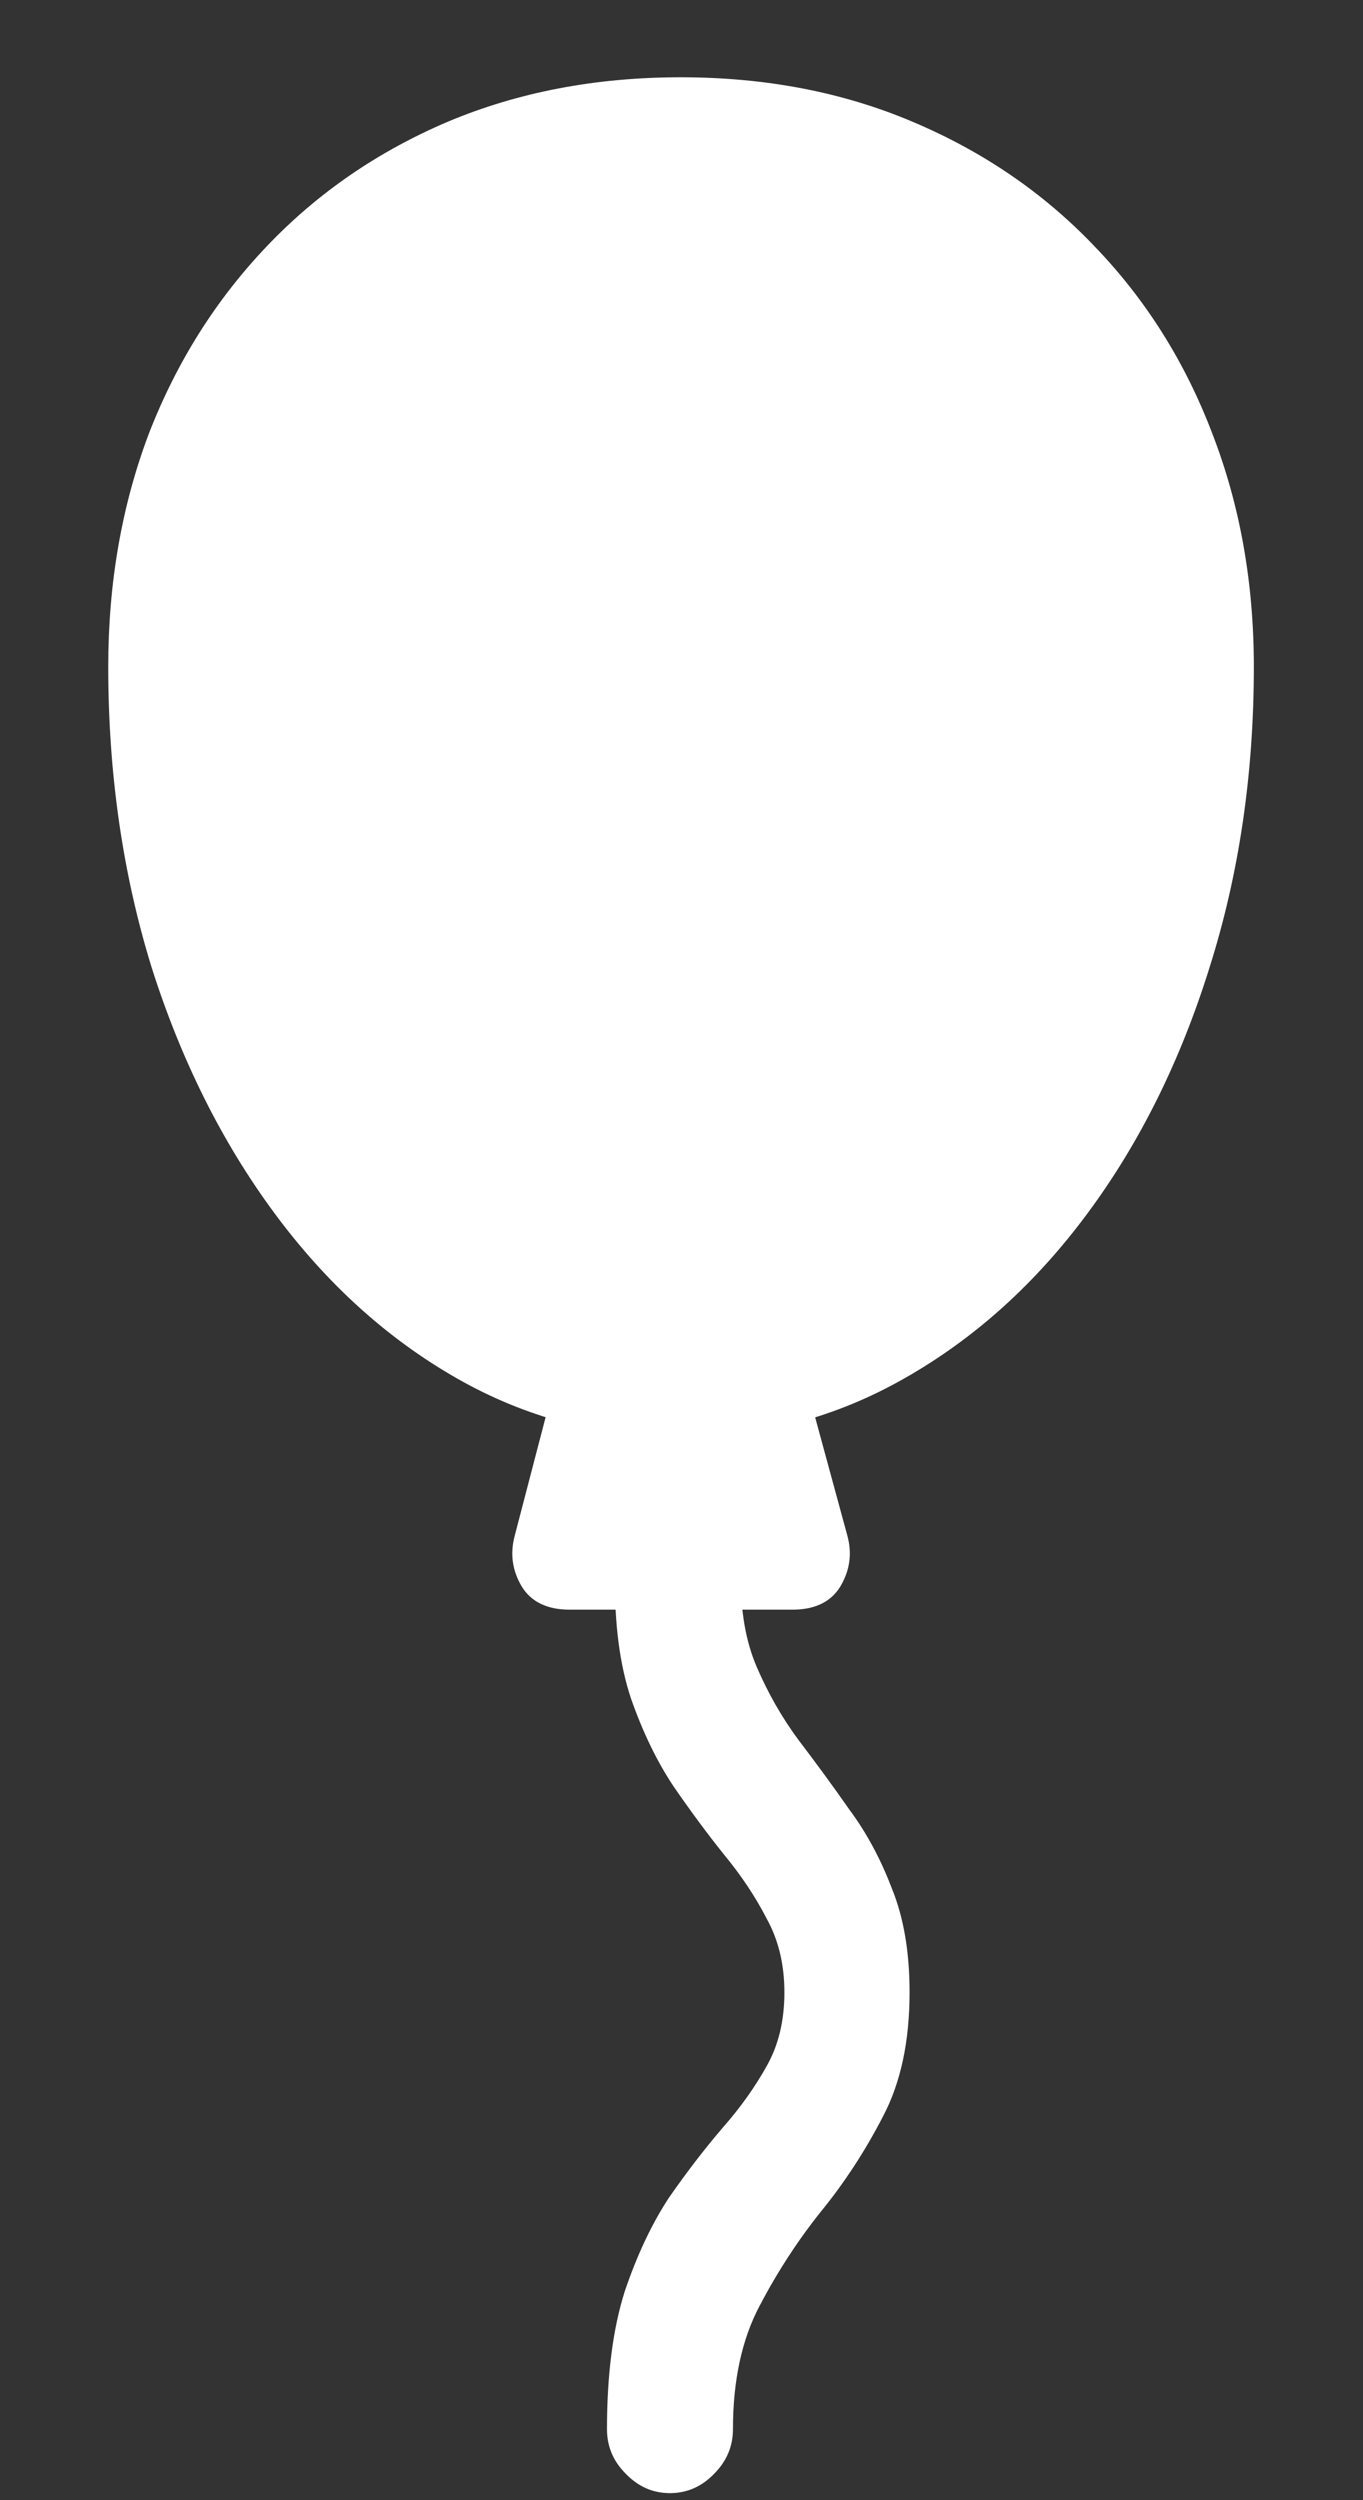 <svg width="12" height="22" viewBox="0 0 12 22" fill="none" xmlns="http://www.w3.org/2000/svg">
<rect x="0" y="0" width="12" height="22" fill="#333333" stroke="none"/>
<path d="M5.992 12.648C6.701 12.648 7.359 12.474 7.969 12.125C8.583 11.776 9.12 11.292 9.578 10.672C10.037 10.052 10.393 9.333 10.648 8.516C10.909 7.693 11.039 6.81 11.039 5.867C11.039 5.128 10.917 4.443 10.672 3.812C10.432 3.182 10.086 2.633 9.633 2.164C9.185 1.695 8.651 1.331 8.031 1.07C7.417 0.81 6.737 0.68 5.992 0.68C5.247 0.68 4.565 0.81 3.945 1.07C3.331 1.331 2.799 1.695 2.352 2.164C1.904 2.633 1.557 3.182 1.312 3.812C1.073 4.443 0.953 5.128 0.953 5.867C0.953 6.81 1.081 7.693 1.336 8.516C1.596 9.333 1.956 10.052 2.414 10.672C2.872 11.292 3.406 11.776 4.016 12.125C4.625 12.474 5.284 12.648 5.992 12.648ZM4.898 12.109L4.531 13.516C4.49 13.672 4.51 13.82 4.594 13.961C4.677 14.096 4.818 14.164 5.016 14.164H6.977C7.174 14.164 7.315 14.096 7.398 13.961C7.482 13.82 7.503 13.672 7.461 13.516L7.078 12.109H4.898ZM5.898 21.938C6.049 21.938 6.18 21.88 6.289 21.766C6.398 21.656 6.453 21.526 6.453 21.375C6.453 20.948 6.531 20.586 6.688 20.289C6.844 19.992 7.023 19.716 7.227 19.461C7.435 19.206 7.617 18.927 7.773 18.625C7.93 18.328 8.008 17.963 8.008 17.531C8.008 17.177 7.956 16.872 7.852 16.617C7.753 16.357 7.628 16.125 7.477 15.922C7.331 15.713 7.182 15.51 7.031 15.312C6.885 15.115 6.763 14.901 6.664 14.672C6.565 14.443 6.518 14.172 6.523 13.859H5.414C5.409 14.287 5.456 14.648 5.555 14.945C5.659 15.242 5.784 15.5 5.93 15.719C6.081 15.938 6.229 16.138 6.375 16.32C6.526 16.503 6.651 16.69 6.75 16.883C6.854 17.07 6.906 17.287 6.906 17.531C6.906 17.781 6.854 17.997 6.75 18.18C6.646 18.367 6.516 18.549 6.359 18.727C6.203 18.909 6.047 19.112 5.891 19.336C5.74 19.565 5.609 19.841 5.5 20.164C5.396 20.492 5.344 20.896 5.344 21.375C5.344 21.526 5.398 21.656 5.508 21.766C5.617 21.88 5.747 21.938 5.898 21.938Z" fill="white"/>
</svg>
